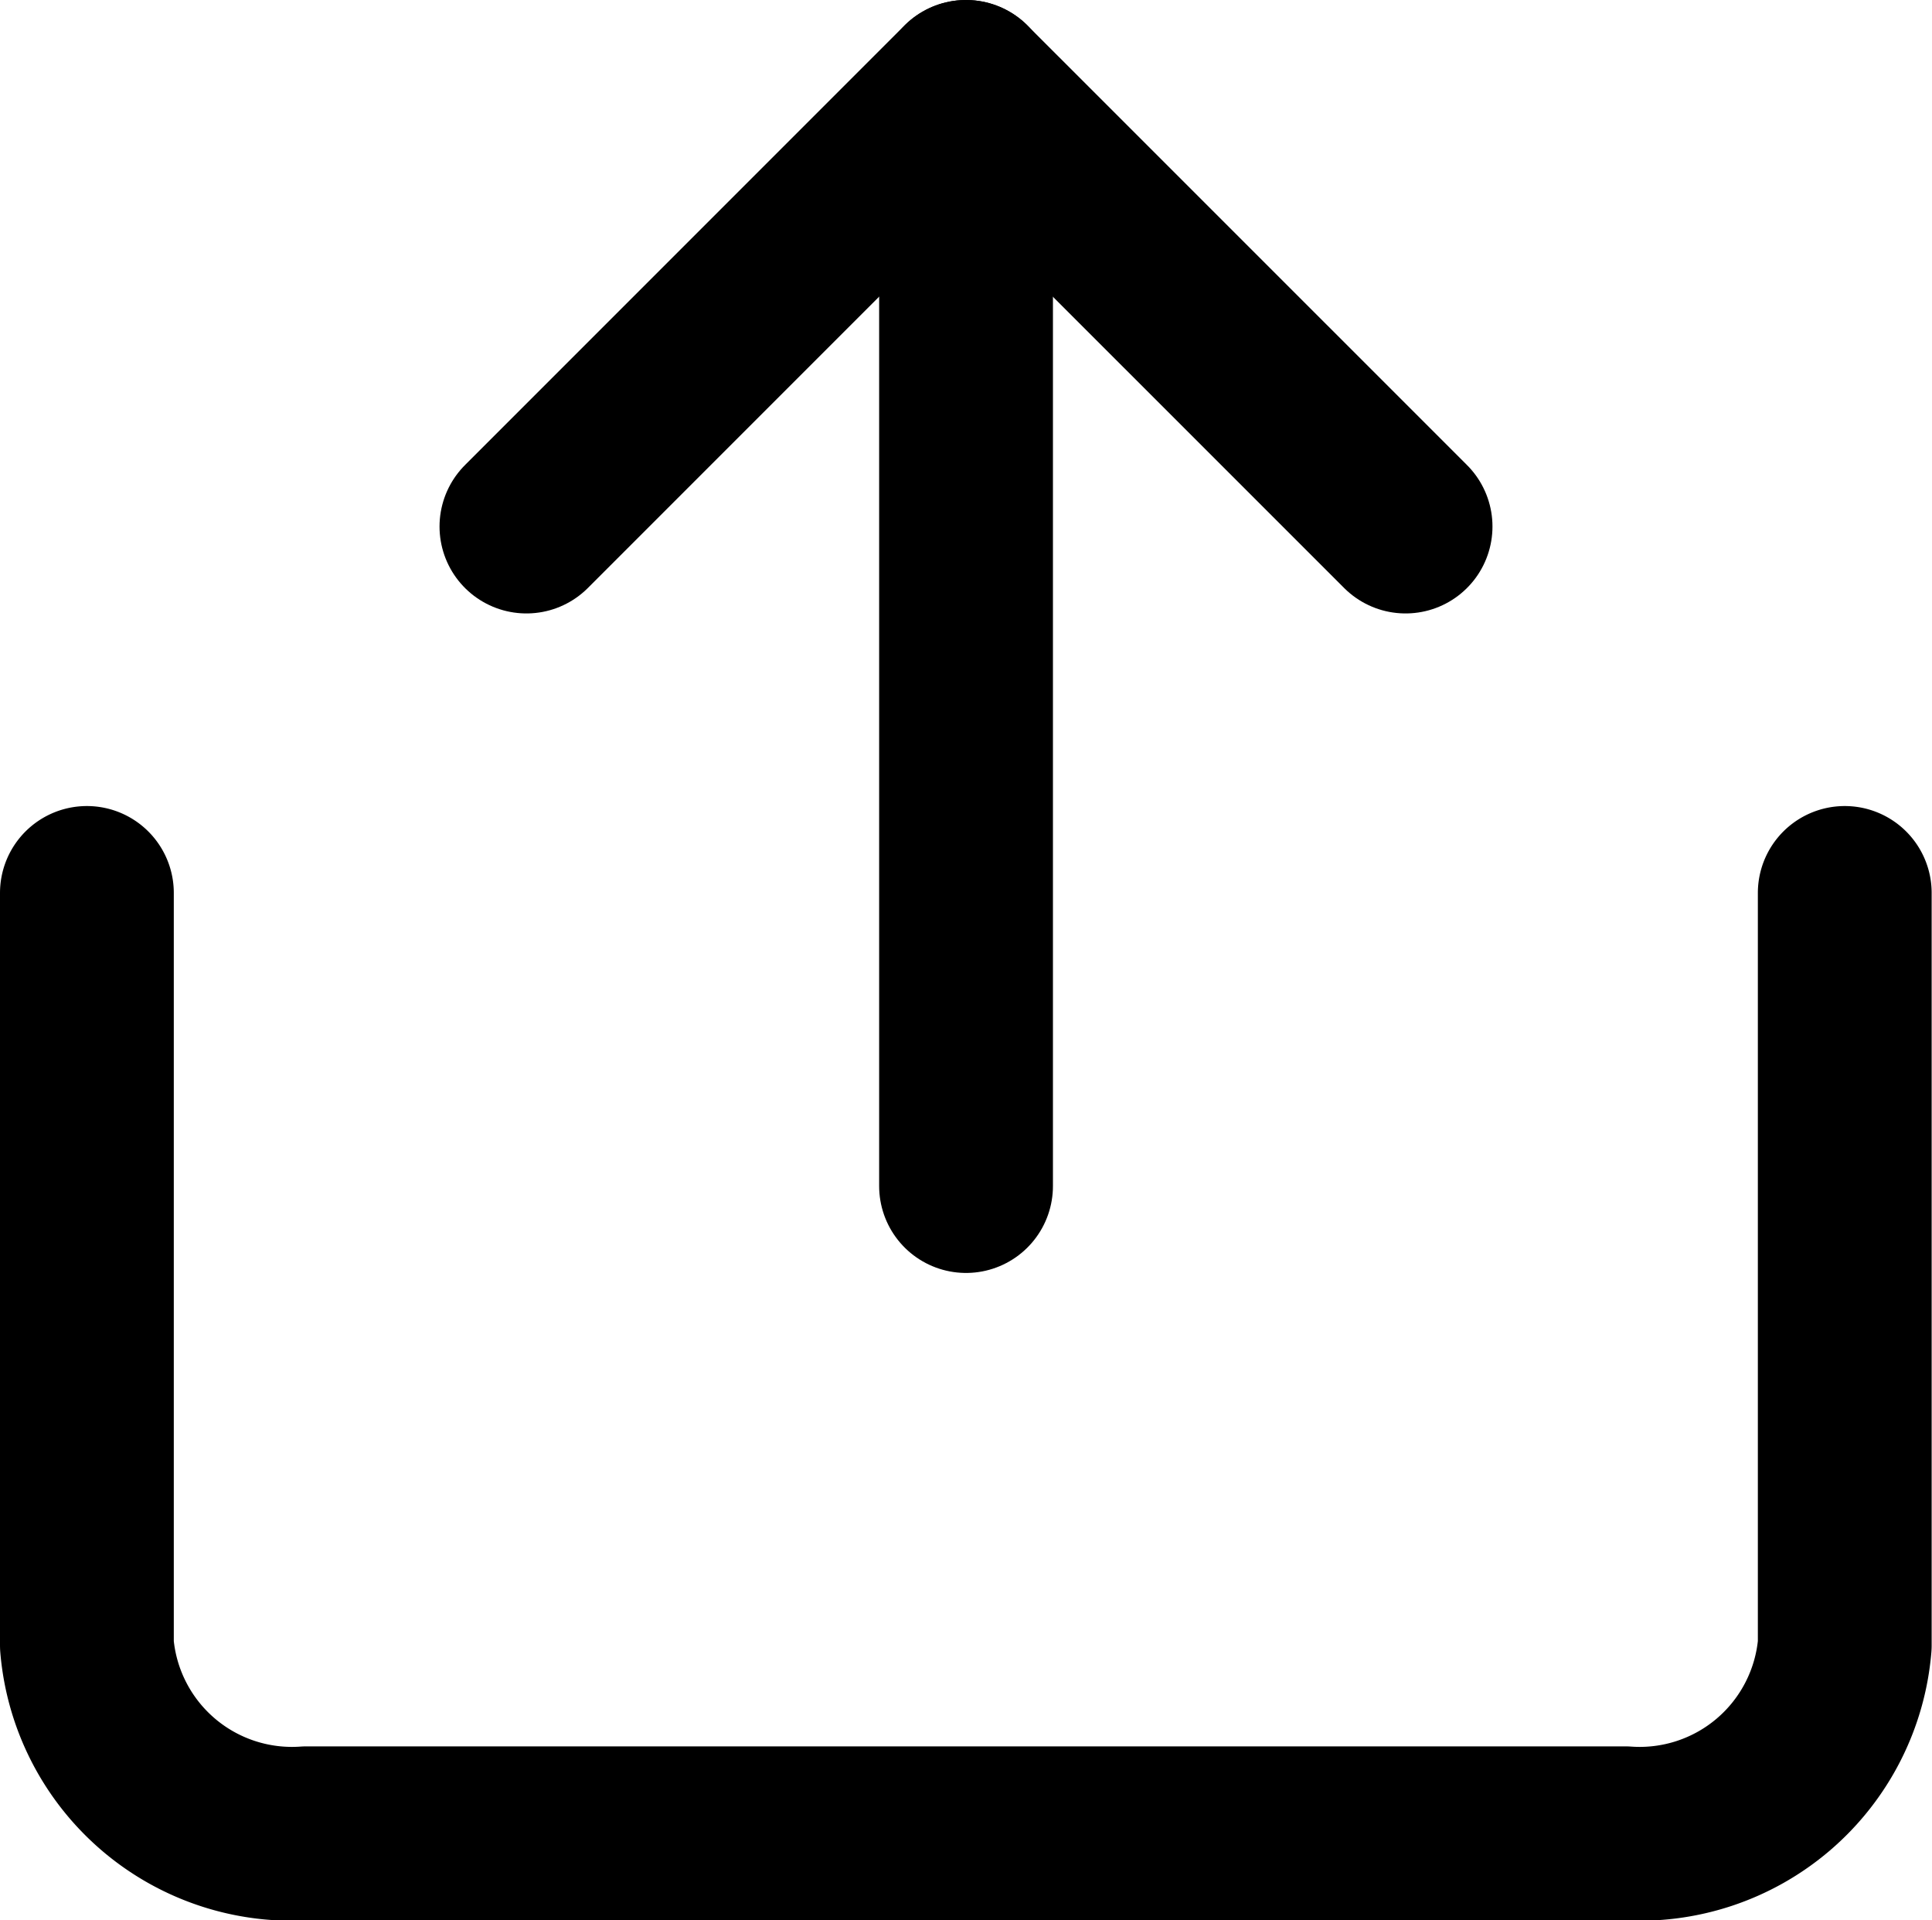 <svg xmlns="http://www.w3.org/2000/svg" width="22.233" height="22.093" viewBox="0 0 22.233 22.093"><g transform="translate(-5 -6)"><path d="M6,18v8.655a2.368,2.368,0,0,0,2.529,2.164H23.7a2.368,2.368,0,0,0,2.529-2.164V18" transform="translate(0 -1.726)" fill="none" stroke="#000" stroke-linecap="round" stroke-linejoin="round" stroke-width="2"/><path d="M22.117,8.058,17.058,3,12,8.058" transform="translate(-0.942 4)" fill="none" stroke="#000" stroke-linecap="round" stroke-linejoin="round" stroke-width="2"/><path d="M18,3V15.646" transform="translate(-1.883 4)" fill="none" stroke="#000" stroke-linecap="round" stroke-linejoin="round" stroke-width="2"/></g></svg>